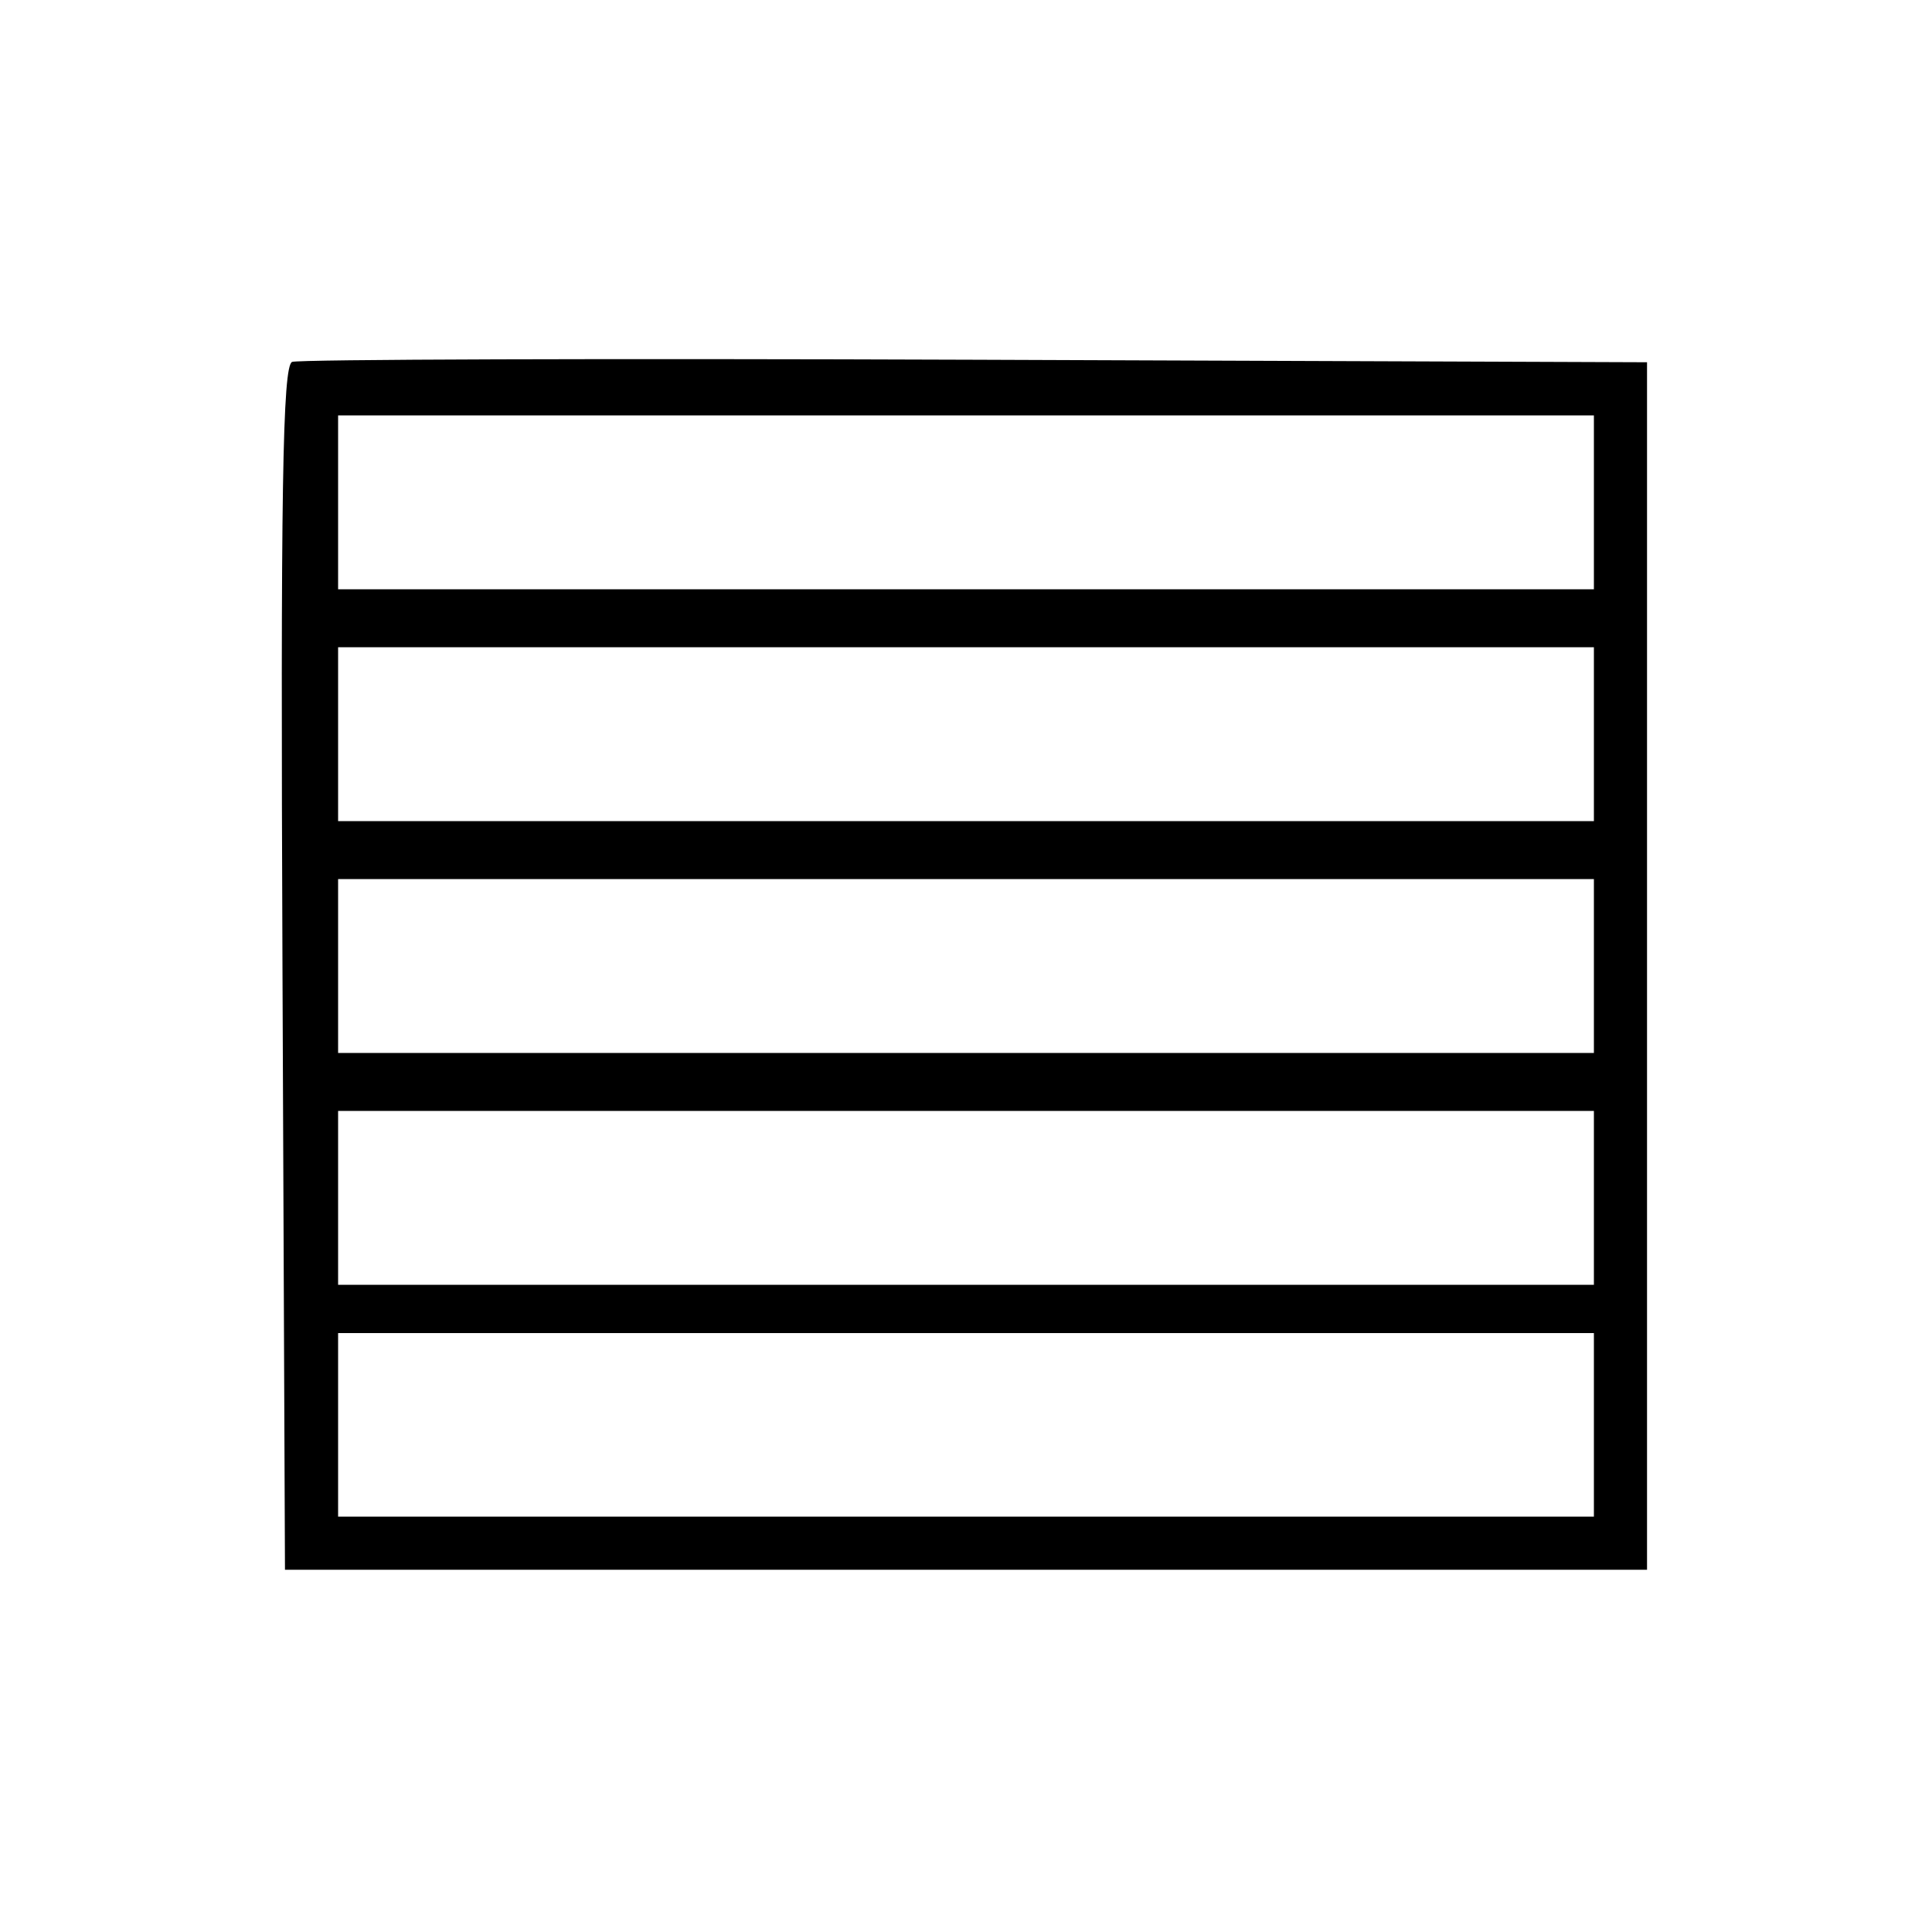 <?xml version="1.0" encoding="UTF-8" standalone="no"?>
<!-- Created with Inkscape (http://www.inkscape.org/) -->

<svg
   xmlns:dc="http://purl.org/dc/elements/1.1/"
   xmlns:cc="http://creativecommons.org/ns#"
   xmlns:rdf="http://www.w3.org/1999/02/22-rdf-syntax-ns#"
   xmlns:svg="http://www.w3.org/2000/svg"
   xmlns="http://www.w3.org/2000/svg"
   xmlns:sodipodi="http://sodipodi.sourceforge.net/DTD/sodipodi-0.dtd"
   xmlns:inkscape="http://www.inkscape.org/namespaces/inkscape"
   version="1.1"
   id="svg2873"
   width="200"
   height="200"
   viewBox="0 0 200 200"
   sodipodi:docname="5352.svg"
   inkscape:version="0.92.4 (5da689c313, 2019-01-14)">
  <defs
     id="defs2877">
    <clipPath
       clipPathUnits="userSpaceOnUse"
       id="clipPath2887">
      <rect
         id="rect2889"
         width="142.797"
         height="126.689"
         x="27.703"
         y="35.811" />
    </clipPath>
  </defs>
  <sodipodi:namedview
     pagecolor="#ffffff"
     bordercolor="#666666"
     borderopacity="1"
     objecttolerance="10"
     gridtolerance="10"
     guidetolerance="10"
     inkscape:pageopacity="0"
     inkscape:pageshadow="2"
     inkscape:window-width="1920"
     inkscape:window-height="1057"
     id="namedview2875"
     showgrid="false"
     inkscape:pagecheckerboard="true"
     inkscape:zoom="4.44"
     inkscape:cx="100"
     inkscape:cy="100"
     inkscape:window-x="-8"
     inkscape:window-y="-8"
     inkscape:window-maximized="1"
     inkscape:current-layer="svg2873" />
  <path
     style="fill:#000000"
     d="M 30.242,37.463 C 30.934,37.198 62.775,37.099 101,37.241 L 170.5,37.5 V 100 162.5 H 100 29.5 l -0.258,-62.278 c -0.204,-49.292 0.005,-62.379 1,-62.759 z M 100,61 l 65,0 v -9 -9 l -65,0 H 35 v 9 9 z m 0,24 h 65 v -9 -9 h -65 l -65,0 v 9 9 z m 0,24 h 65 v -9 -9 h -65 l -65,0 v 9 9 z m 0,24 h 65 v -9 -9 h -65 l -65,0 v 9 9 z m 0,24 h 65 V 147.5 138 H 100 35 v 9.5 9.5 z"
     id="path2883"
     inkscape:connector-curvature="0"
     clip-path="url(#clipPath2887)" />
</svg>
